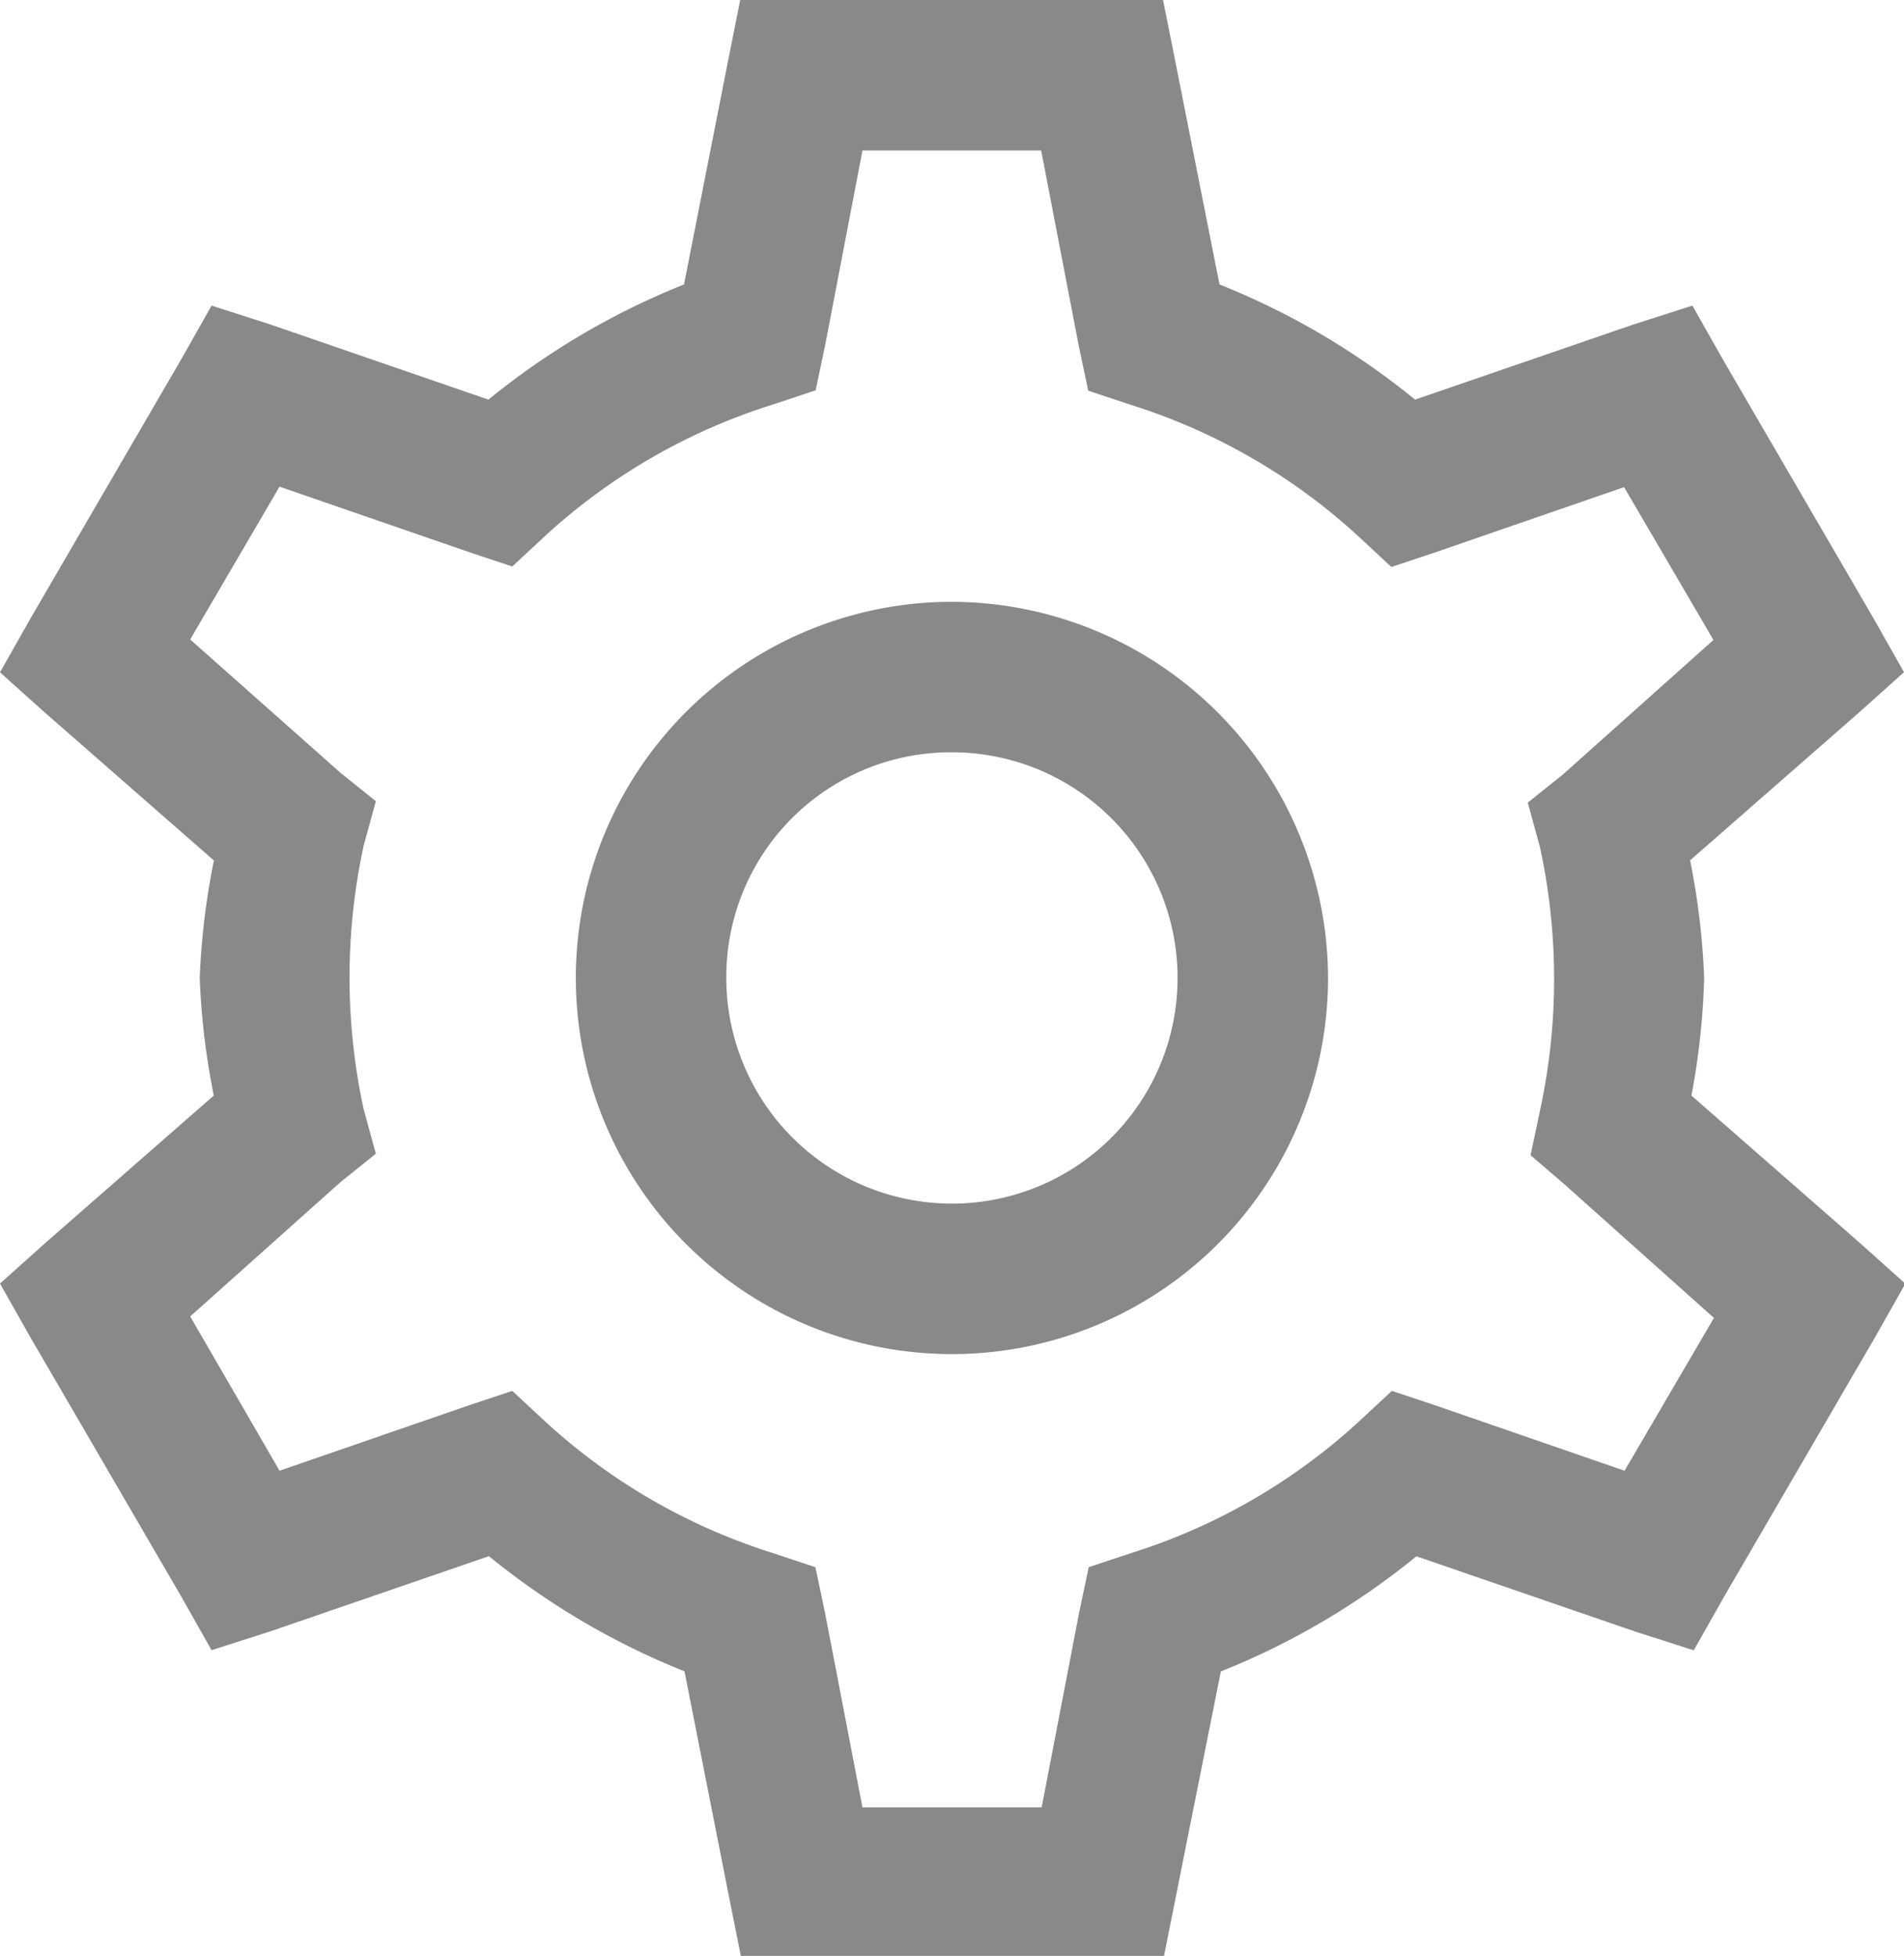 <svg xmlns="http://www.w3.org/2000/svg" xmlns:xlink="http://www.w3.org/1999/xlink" viewBox="0 0 15.577 16"><defs><style>.a{fill:none;}.b{clip-path:url(#a);}.c{fill:#87898b;}</style><clipPath id="a"><rect class="a" width="15.577" height="16"/></clipPath></defs><g class="b"><g transform="translate(-3.344 -3)"><path class="c" d="M9.4,3l-.1.5L8.94,5.327a6.116,6.116,0,0,0-1.6.942L5.555,5.654,5.075,5.5l-.25.442L3.594,8.058l-.25.442.365.327,1.385,1.212A6.007,6.007,0,0,0,4.978,11a6.007,6.007,0,0,0,.115.962L3.709,13.173l-.365.327.25.442,1.231,2.115.25.442.481-.154,1.788-.615a6.116,6.116,0,0,0,1.6.942L9.305,18.5l.1.5h3.462l.1-.5.365-1.827a6.116,6.116,0,0,0,1.6-.942l1.788.615.481.154.25-.442,1.231-2.115.25-.442-.365-.327-1.385-1.212A6.007,6.007,0,0,0,17.286,11a6.007,6.007,0,0,0-.115-.962l1.385-1.212.365-.327-.25-.442L17.44,5.942,17.19,5.5l-.481.154-1.788.615a6.116,6.116,0,0,0-1.6-.942L12.959,3.5l-.1-.5Zm1,1.231h1.462l.308,1.6.077.365.346.115a4.933,4.933,0,0,1,1.865,1.077l.269.25.346-.115,1.558-.538.731,1.25-1.231,1.1-.288.231.1.365a5.083,5.083,0,0,1,0,2.154l-.077.365.269.231,1.231,1.1-.731,1.25-1.558-.538-.346-.115-.269.25a4.933,4.933,0,0,1-1.865,1.077l-.346.115-.077.365-.308,1.6H10.4l-.308-1.6-.077-.365-.346-.115a4.933,4.933,0,0,1-1.865-1.077l-.269-.25-.346.115-1.558.538L4.9,13.769l1.231-1.1.288-.231-.1-.365a5.083,5.083,0,0,1,0-2.154l.1-.365-.288-.231L4.9,8.231l.731-1.25,1.558.538.346.115.269-.25A4.933,4.933,0,0,1,9.671,6.308l.346-.115.077-.365Zm.731,3.692A3.077,3.077,0,1,0,14.209,11,3.086,3.086,0,0,0,11.132,7.923Zm0,1.231A1.846,1.846,0,1,1,9.286,11,1.837,1.837,0,0,1,11.132,9.154Z" transform="translate(0)"/></g></g></svg>